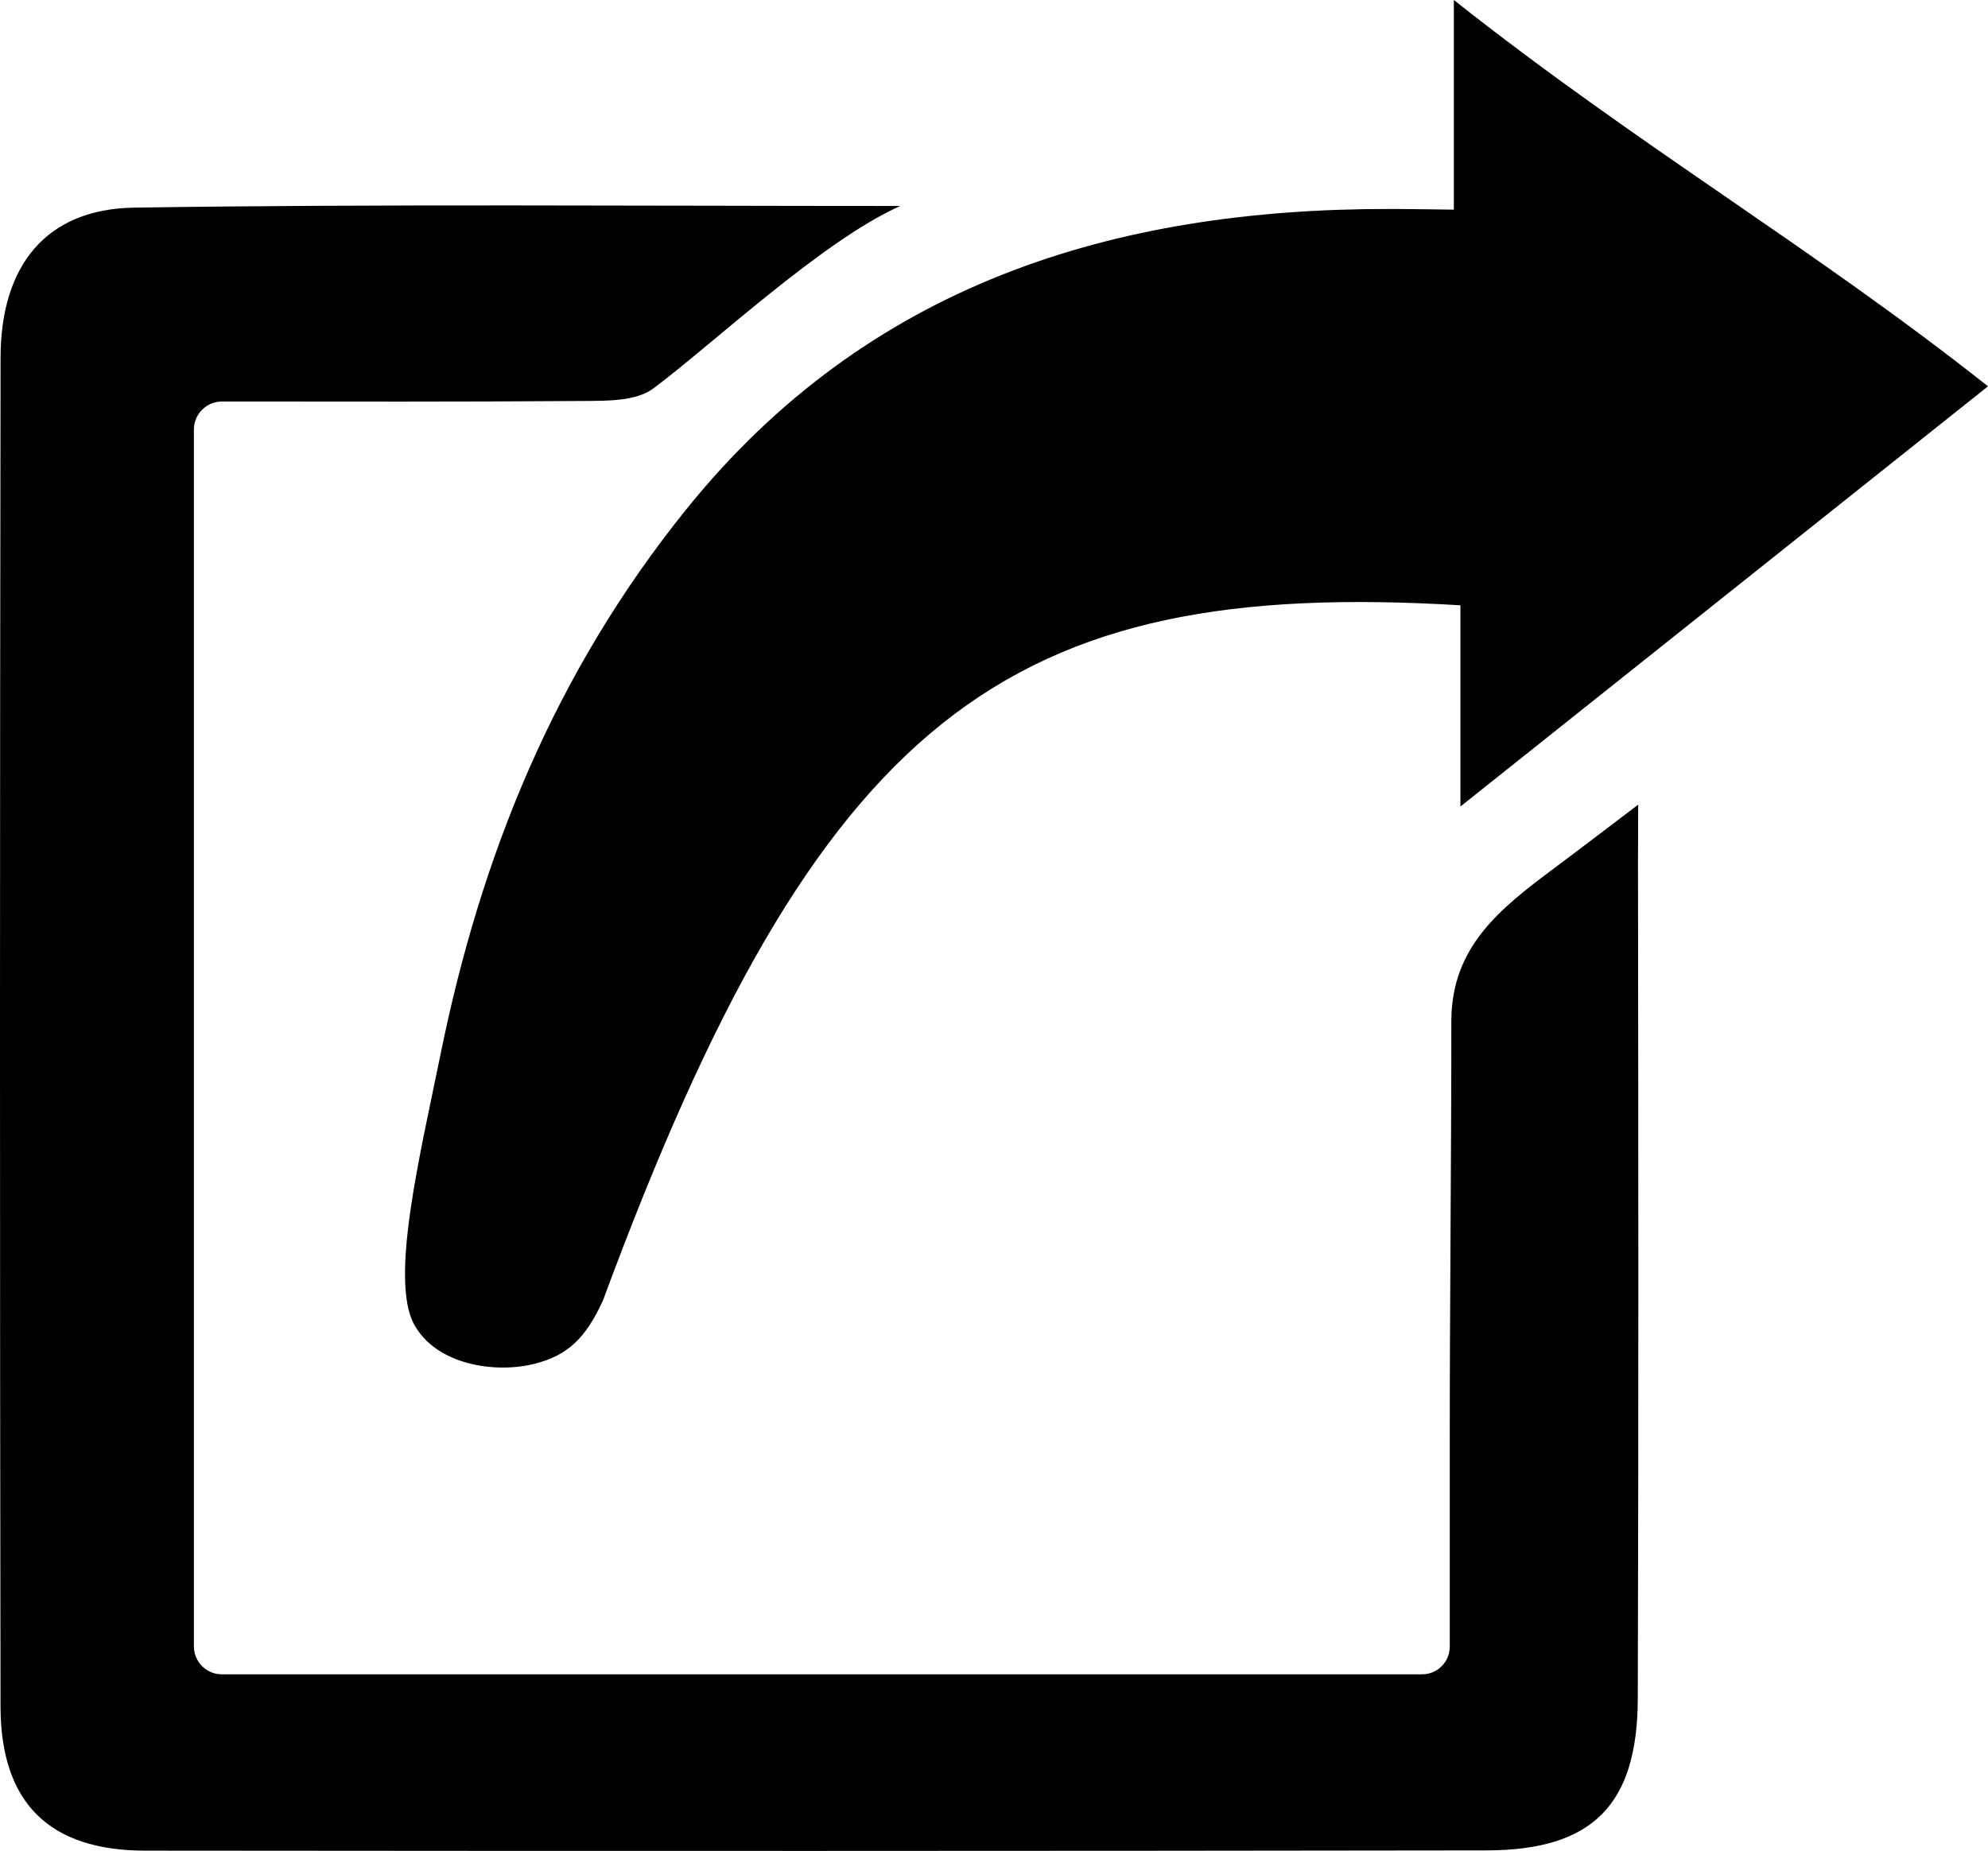 <svg version="1.1" xmlns="http://www.w3.org/2000/svg" xmlns:xlink="http://www.w3.org/1999/xlink" x="0px" y="0px"
	 width="492.16px" height="458.28px" viewBox="0 0 492.16 458.28"
	 style="overflow:visible;enable-background:new 0 0 492.16 458.28;" xml:space="preserve">
<defs>
</defs>
<g id="_x37_9A6h3.tif_2_">
	<g>
		<path d="M54.89,414.55h297.19c3.77,0,6.83-3.06,6.83-6.83v-50.35c0-35.1,0.39-70.06,0.39-104.43c0-18.45,11.87-27.86,25.69-38.14
			c4.82-3.59,20.57-15.57,20.57-15.57l-0.05,14.4c0.09,68.98,0.16,137.96-0.05,206.94c-0.08,26.36-11.22,37.54-37.47,37.58
			c-110.7,0.16-221.4,0.17-332.1,0.06c-23.72-0.02-35.72-11.86-35.76-35.66C-0.05,311.22-0.04,199.88,0.14,88.54
			c0.04-22.89,11.34-36.79,33.04-37.13C92.84,50.49,159.9,51,222.89,51c-19.18,8.47-46.98,34.65-61.16,45.19
			c-4.24,3.15-11.35,3.05-17.15,3.09c-35.15,0.24-54.25,0.14-89.63,0.13c-3.83,0-6.95,3.11-6.95,6.94v301.32
			C48.02,411.47,51.1,414.55,54.89,414.55z"/>
		<path d="M359.92,51.91c0-20.08,0-28.03,0-51.91c45.81,36.26,88.48,61.03,132.24,95.65c-43.41,34.58-85.71,68.28-130.61,104.04
			c0-17.42,0-32.58,0-49.82c-112.35-6.8-158.75,27.36-212.25,172.04c-4.28,9.42-8.76,13.69-16.96,15.76
			c-9.8,2.48-24.34,0.26-29.81-9.74c-6.1-11.16,1.53-42.24,6.51-66.78c10.03-49.39,28.3-94.61,60.81-134.98
			c44.85-55.71,105.69-74.54,174.33-74.43C348.94,51.74,359.92,51.91,359.92,51.91z"/>
	</g>
</g>
</svg>
